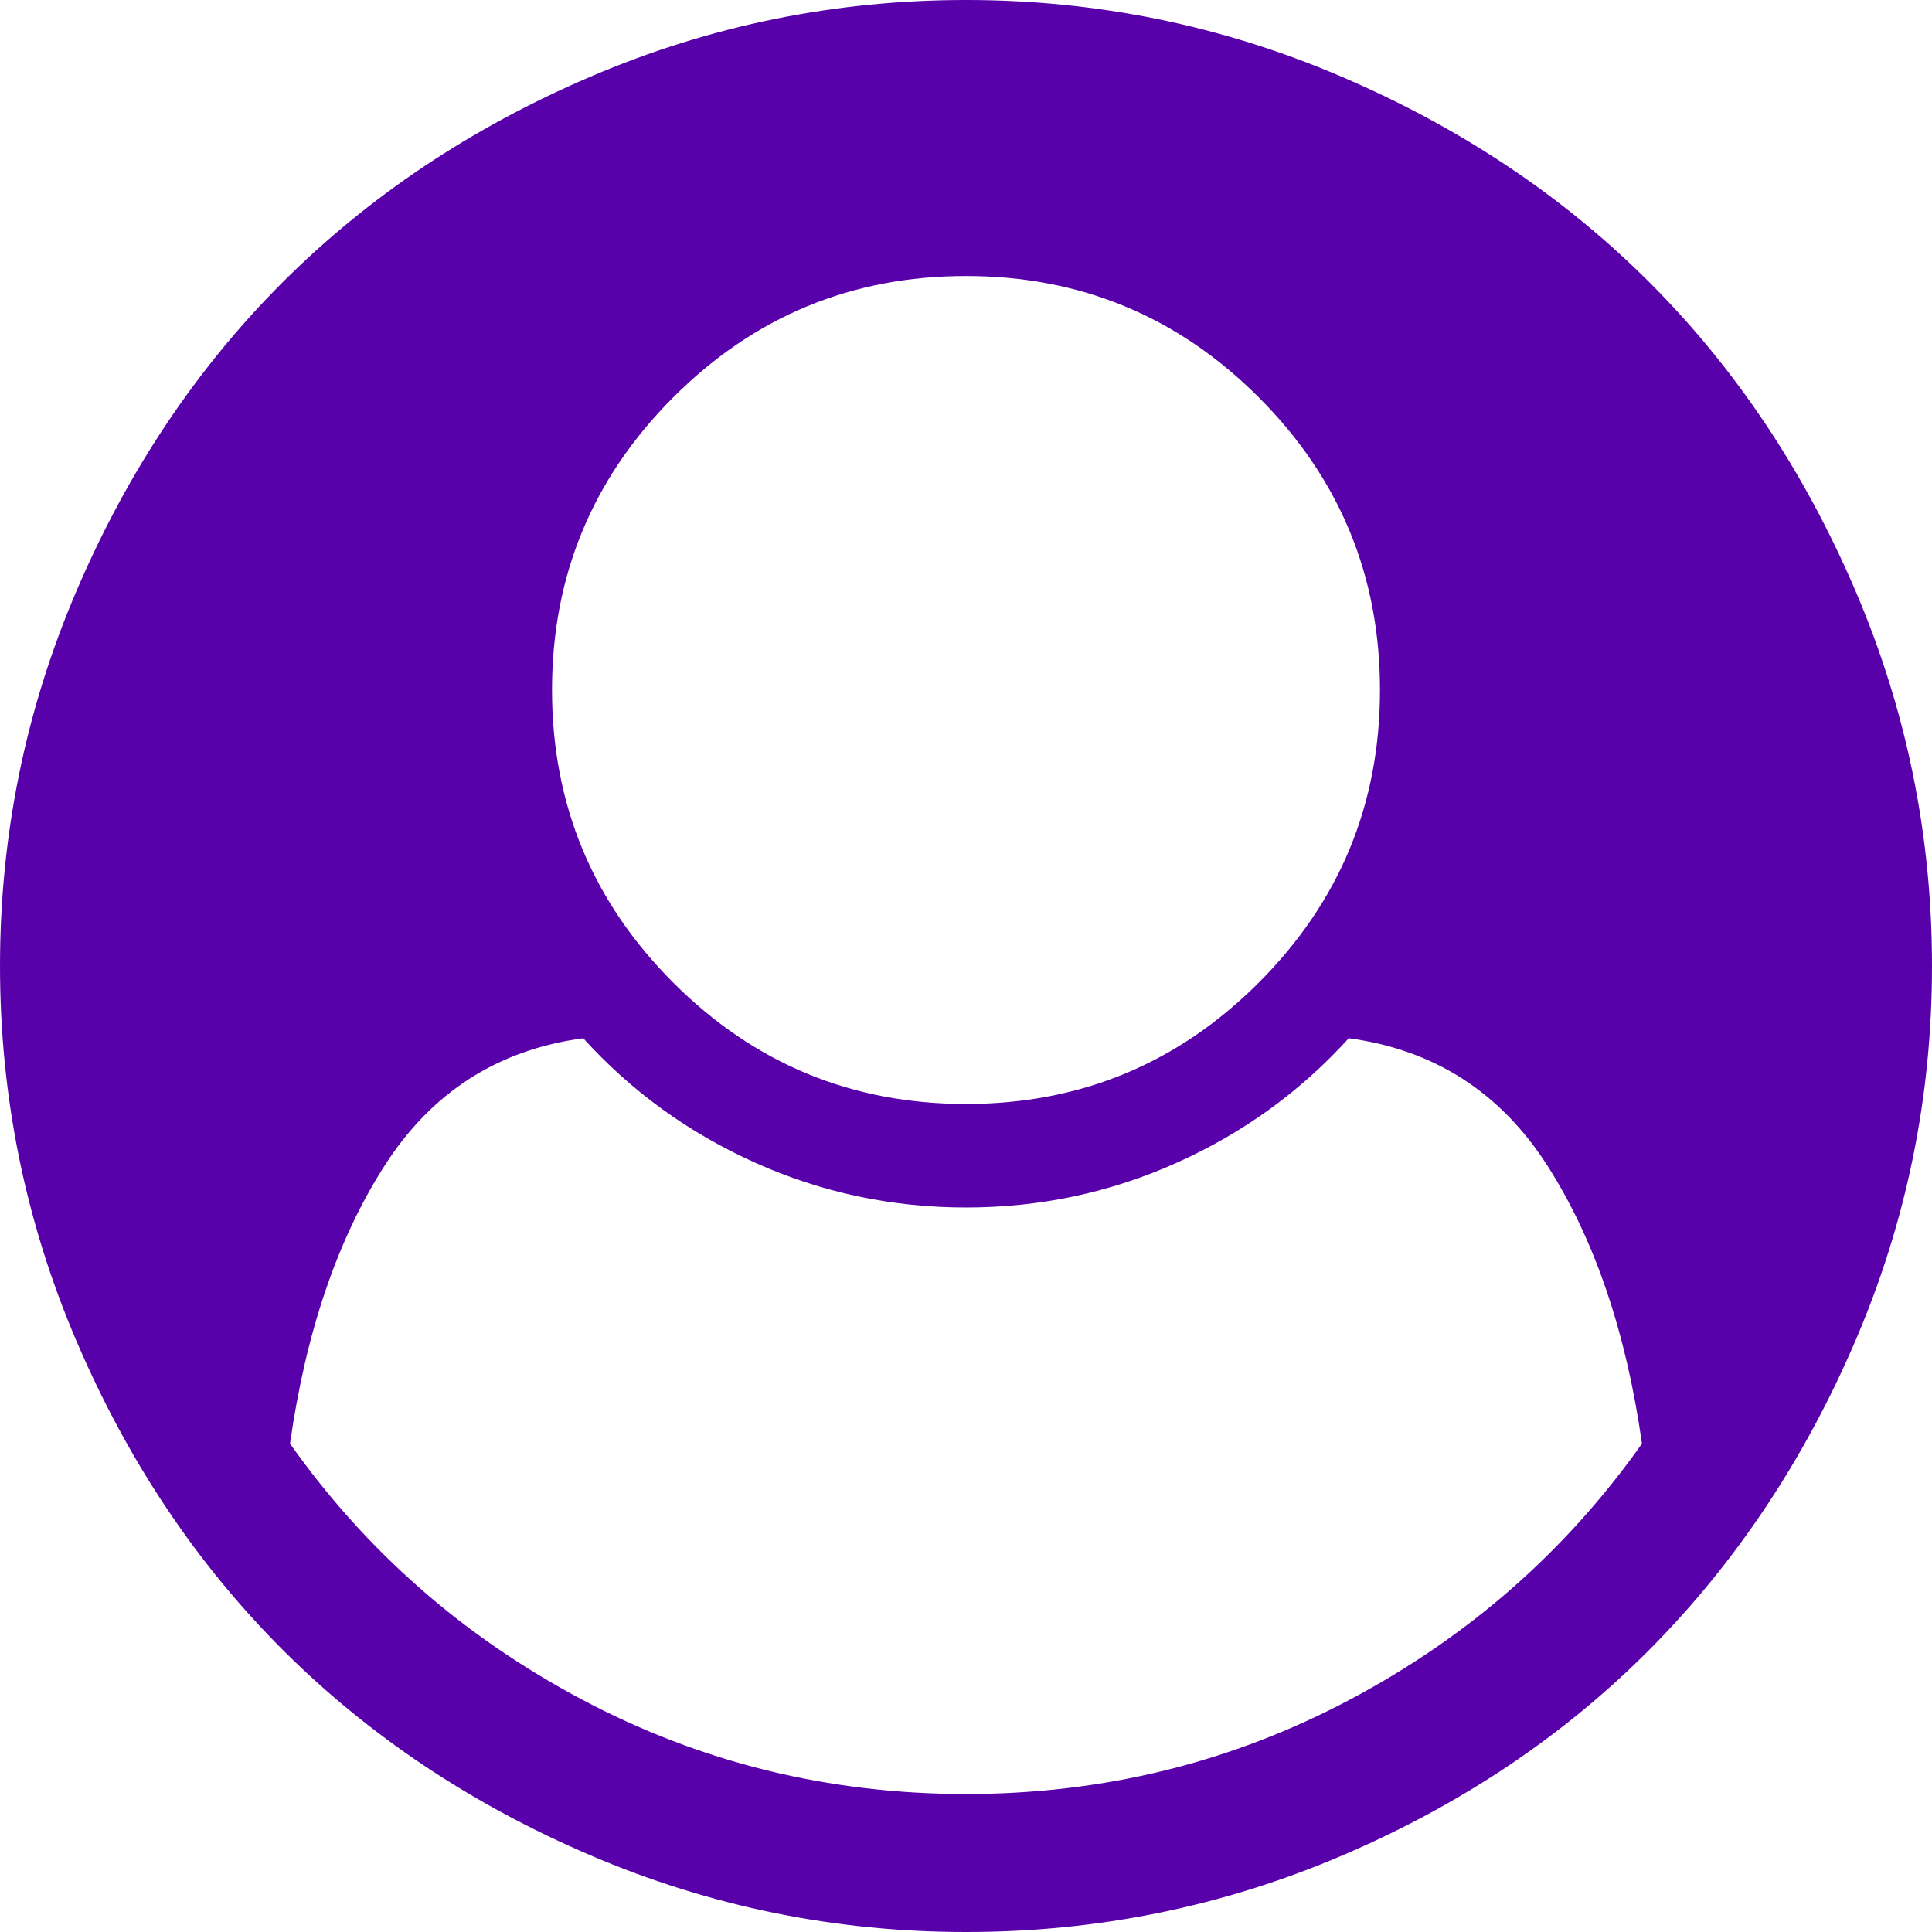 ﻿<?xml version="1.0" encoding="utf-8"?>
<svg version="1.1" xmlns:xlink="http://www.w3.org/1999/xlink" width="36px" height="36px" xmlns="http://www.w3.org/2000/svg">
  <g transform="matrix(1 0 0 1 -487 -15 )">
    <path d="M 25.152 31.671  C 27.362 30.499  29.176 28.908  30.596 26.9  C 30.301 24.824  29.715 23.099  28.838 21.727  C 27.961 20.354  26.725 19.56  25.132 19.346  C 24.234 20.337  23.166 21.11  21.927 21.666  C 20.689 22.222  19.379 22.5  18 22.5  C 16.621 22.5  15.311 22.222  14.073 21.666  C 12.834 21.11  11.766 20.337  10.868 19.346  C 9.275 19.56  8.039 20.354  7.162 21.727  C 6.285 23.099  5.699 24.824  5.404 26.9  C 6.824 28.908  8.638 30.499  10.848 31.671  C 13.058 32.843  15.442 33.429  18 33.429  C 20.558 33.429  22.942 32.843  25.152 31.671  Z M 23.454 18.311  C 24.961 16.805  25.714 14.987  25.714 12.857  C 25.714 10.728  24.961 8.91  23.454 7.403  C 21.948 5.896  20.129 5.143  18 5.143  C 15.871 5.143  14.052 5.896  12.546 7.403  C 11.039 8.91  10.286 10.728  10.286 12.857  C 10.286 14.987  11.039 16.805  12.546 18.311  C 14.052 19.818  15.871 20.571  18 20.571  C 20.129 20.571  21.948 19.818  23.454 18.311  Z M 34.574 11.009  C 35.525 13.232  36 15.562  36 18  C 36 20.437  35.525 22.765  34.574 24.981  C 33.623 27.198  32.347 29.113  30.747 30.727  C 29.146 32.34  27.234 33.623  25.011 34.574  C 22.788 35.525  20.451 36  18 36  C 15.562 36  13.232 35.525  11.009 34.574  C 8.786 33.623  6.871 32.344  5.263 30.737  C 3.656 29.129  2.377 27.214  1.426 24.991  C 0.475 22.768  0 20.437  0 18  C 0 15.562  0.475 13.232  1.426 11.009  C 2.377 8.786  3.656 6.871  5.263 5.263  C 6.871 3.656  8.786 2.377  11.009 1.426  C 13.232 0.475  15.562 0  18 0  C 20.438 0  22.768 0.475  24.991 1.426  C 27.214 2.377  29.129 3.656  30.737 5.263  C 32.344 6.871  33.623 8.786  34.574 11.009  Z " fill-rule="nonzero" fill="#5800aa" stroke="none" transform="matrix(1 0 0 1 487 15 )" />
  </g>
</svg>
